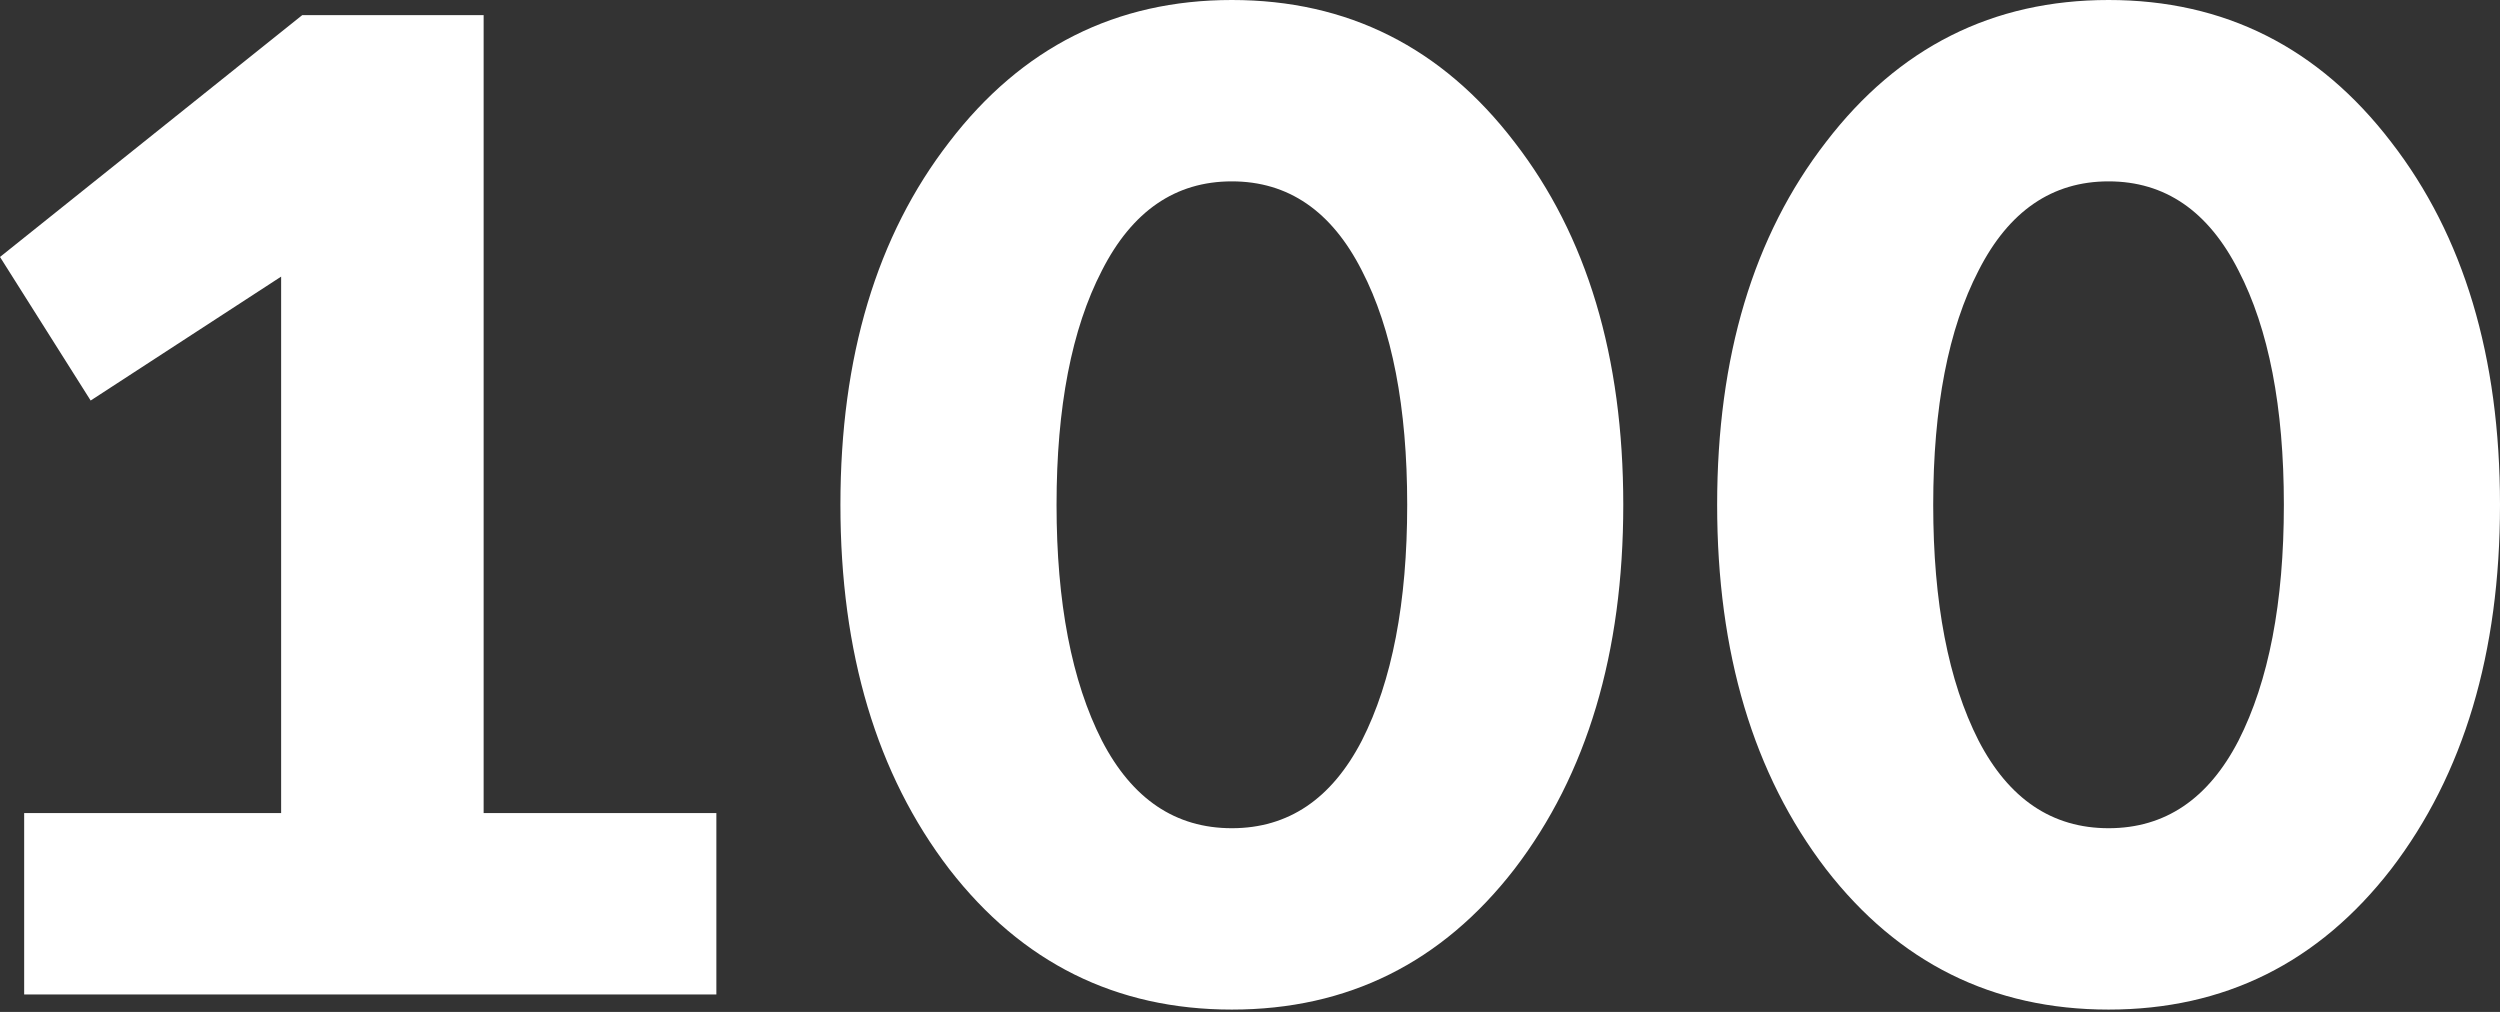 <svg width="42" height="17" viewBox="0 0 42 17" fill="none" xmlns="http://www.w3.org/2000/svg">
<rect x="0" y="0" width="42" height="17" fill="#333333" stroke="none"/>
<path d="M0.406 16.707V13.66H4.723V4.647L1.523 6.729L8.70203e-08 4.317L5.078 0.254H8.125V13.66H12.035V16.707H0.406ZM18.512 4.545C18.004 5.527 17.75 6.839 17.75 8.481C17.75 10.123 18.004 11.443 18.512 12.442C19.02 13.423 19.747 13.914 20.695 13.914C21.643 13.914 22.371 13.423 22.879 12.442C23.387 11.443 23.641 10.123 23.641 8.481C23.641 6.839 23.387 5.527 22.879 4.545C22.371 3.546 21.643 3.047 20.695 3.047C19.747 3.047 19.02 3.546 18.512 4.545ZM15.947 14.6C14.729 13.009 14.119 10.969 14.119 8.481C14.119 5.992 14.729 3.961 15.947 2.387C17.166 0.796 18.749 0 20.695 0C22.642 0 24.225 0.796 25.443 2.387C26.662 3.961 27.271 5.992 27.271 8.481C27.271 10.969 26.662 13.009 25.443 14.6C24.225 16.174 22.642 16.961 20.695 16.961C18.749 16.961 17.166 16.174 15.947 14.6ZM33.24 4.545C32.732 5.527 32.478 6.839 32.478 8.481C32.478 10.123 32.732 11.443 33.24 12.442C33.748 13.423 34.476 13.914 35.424 13.914C36.372 13.914 37.1 13.423 37.607 12.442C38.115 11.443 38.369 10.123 38.369 8.481C38.369 6.839 38.115 5.527 37.607 4.545C37.1 3.546 36.372 3.047 35.424 3.047C34.476 3.047 33.748 3.546 33.24 4.545ZM30.676 14.6C29.457 13.009 28.848 10.969 28.848 8.481C28.848 5.992 29.457 3.961 30.676 2.387C31.895 0.796 33.477 0 35.424 0C37.37 0 38.953 0.796 40.172 2.387C41.391 3.961 42 5.992 42 8.481C42 10.969 41.391 13.009 40.172 14.6C38.953 16.174 37.37 16.961 35.424 16.961C33.477 16.961 31.895 16.174 30.676 14.6Z" fill="white"/>
</svg>
